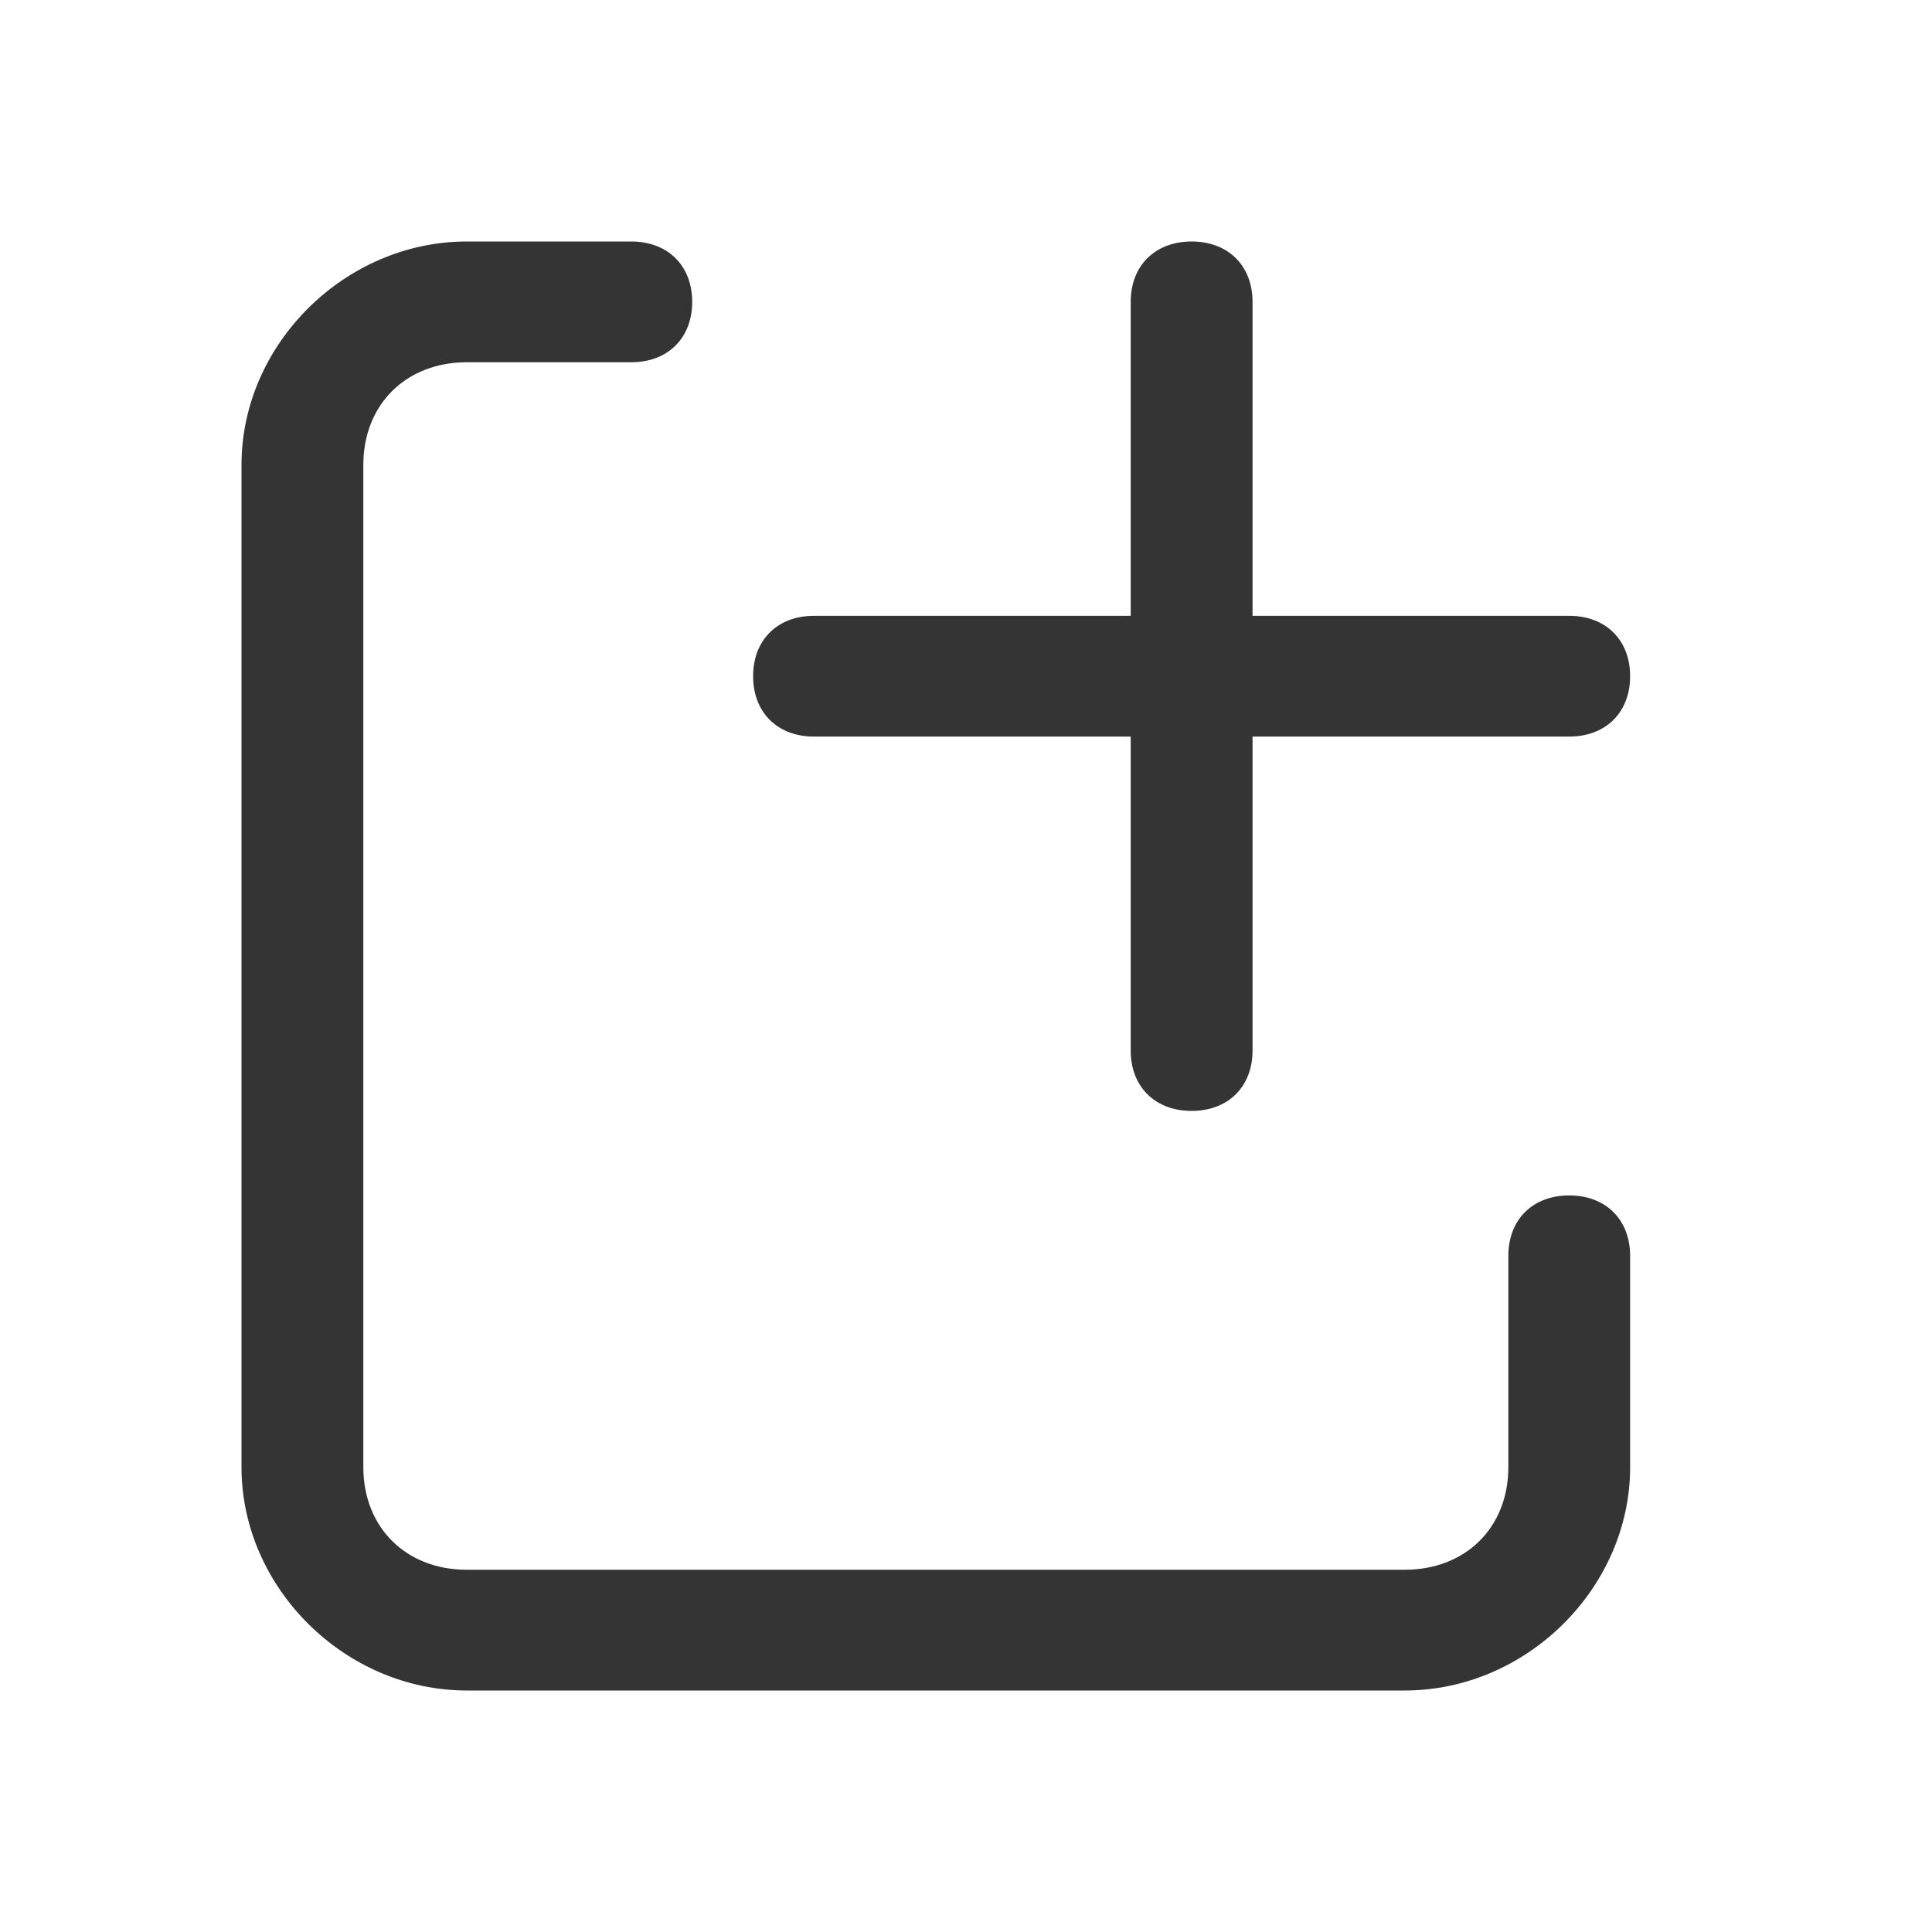 <svg width="32" height="32" viewBox="0 0 32 32" fill="none" xmlns="http://www.w3.org/2000/svg">
<path d="M25.991 19.8C25.386 19.8 24.983 20.2 24.983 20.8V24.3C24.983 25.3 24.276 26 23.267 26H7.732C6.724 26 6.018 25.3 6.018 24.3V7.7C6.018 6.7 6.724 6 7.732 6H10.456C11.061 6 11.465 5.6 11.465 5C11.465 4.4 11.061 4 10.456 4H7.732C5.715 4 4 5.7 4 7.7V24.3C4 26.3 5.715 28 7.732 28H23.267C25.285 28 27 26.3 27 24.3V20.8C27 20.2 26.596 19.8 25.991 19.8Z" fill="#343434"/>
<path d="M13.482 12.2H18.728V17.4C18.728 18 19.132 18.4 19.737 18.4C20.342 18.4 20.746 18 20.746 17.4V12.2H25.991C26.596 12.2 27 11.8 27 11.2C27 10.6 26.596 10.2 25.991 10.2H20.746V5C20.746 4.4 20.342 4 19.737 4C19.132 4 18.728 4.4 18.728 5V10.2H13.482C12.877 10.2 12.474 10.6 12.474 11.2C12.474 11.8 12.877 12.2 13.482 12.2Z" fill="#343434"/>
</svg>
